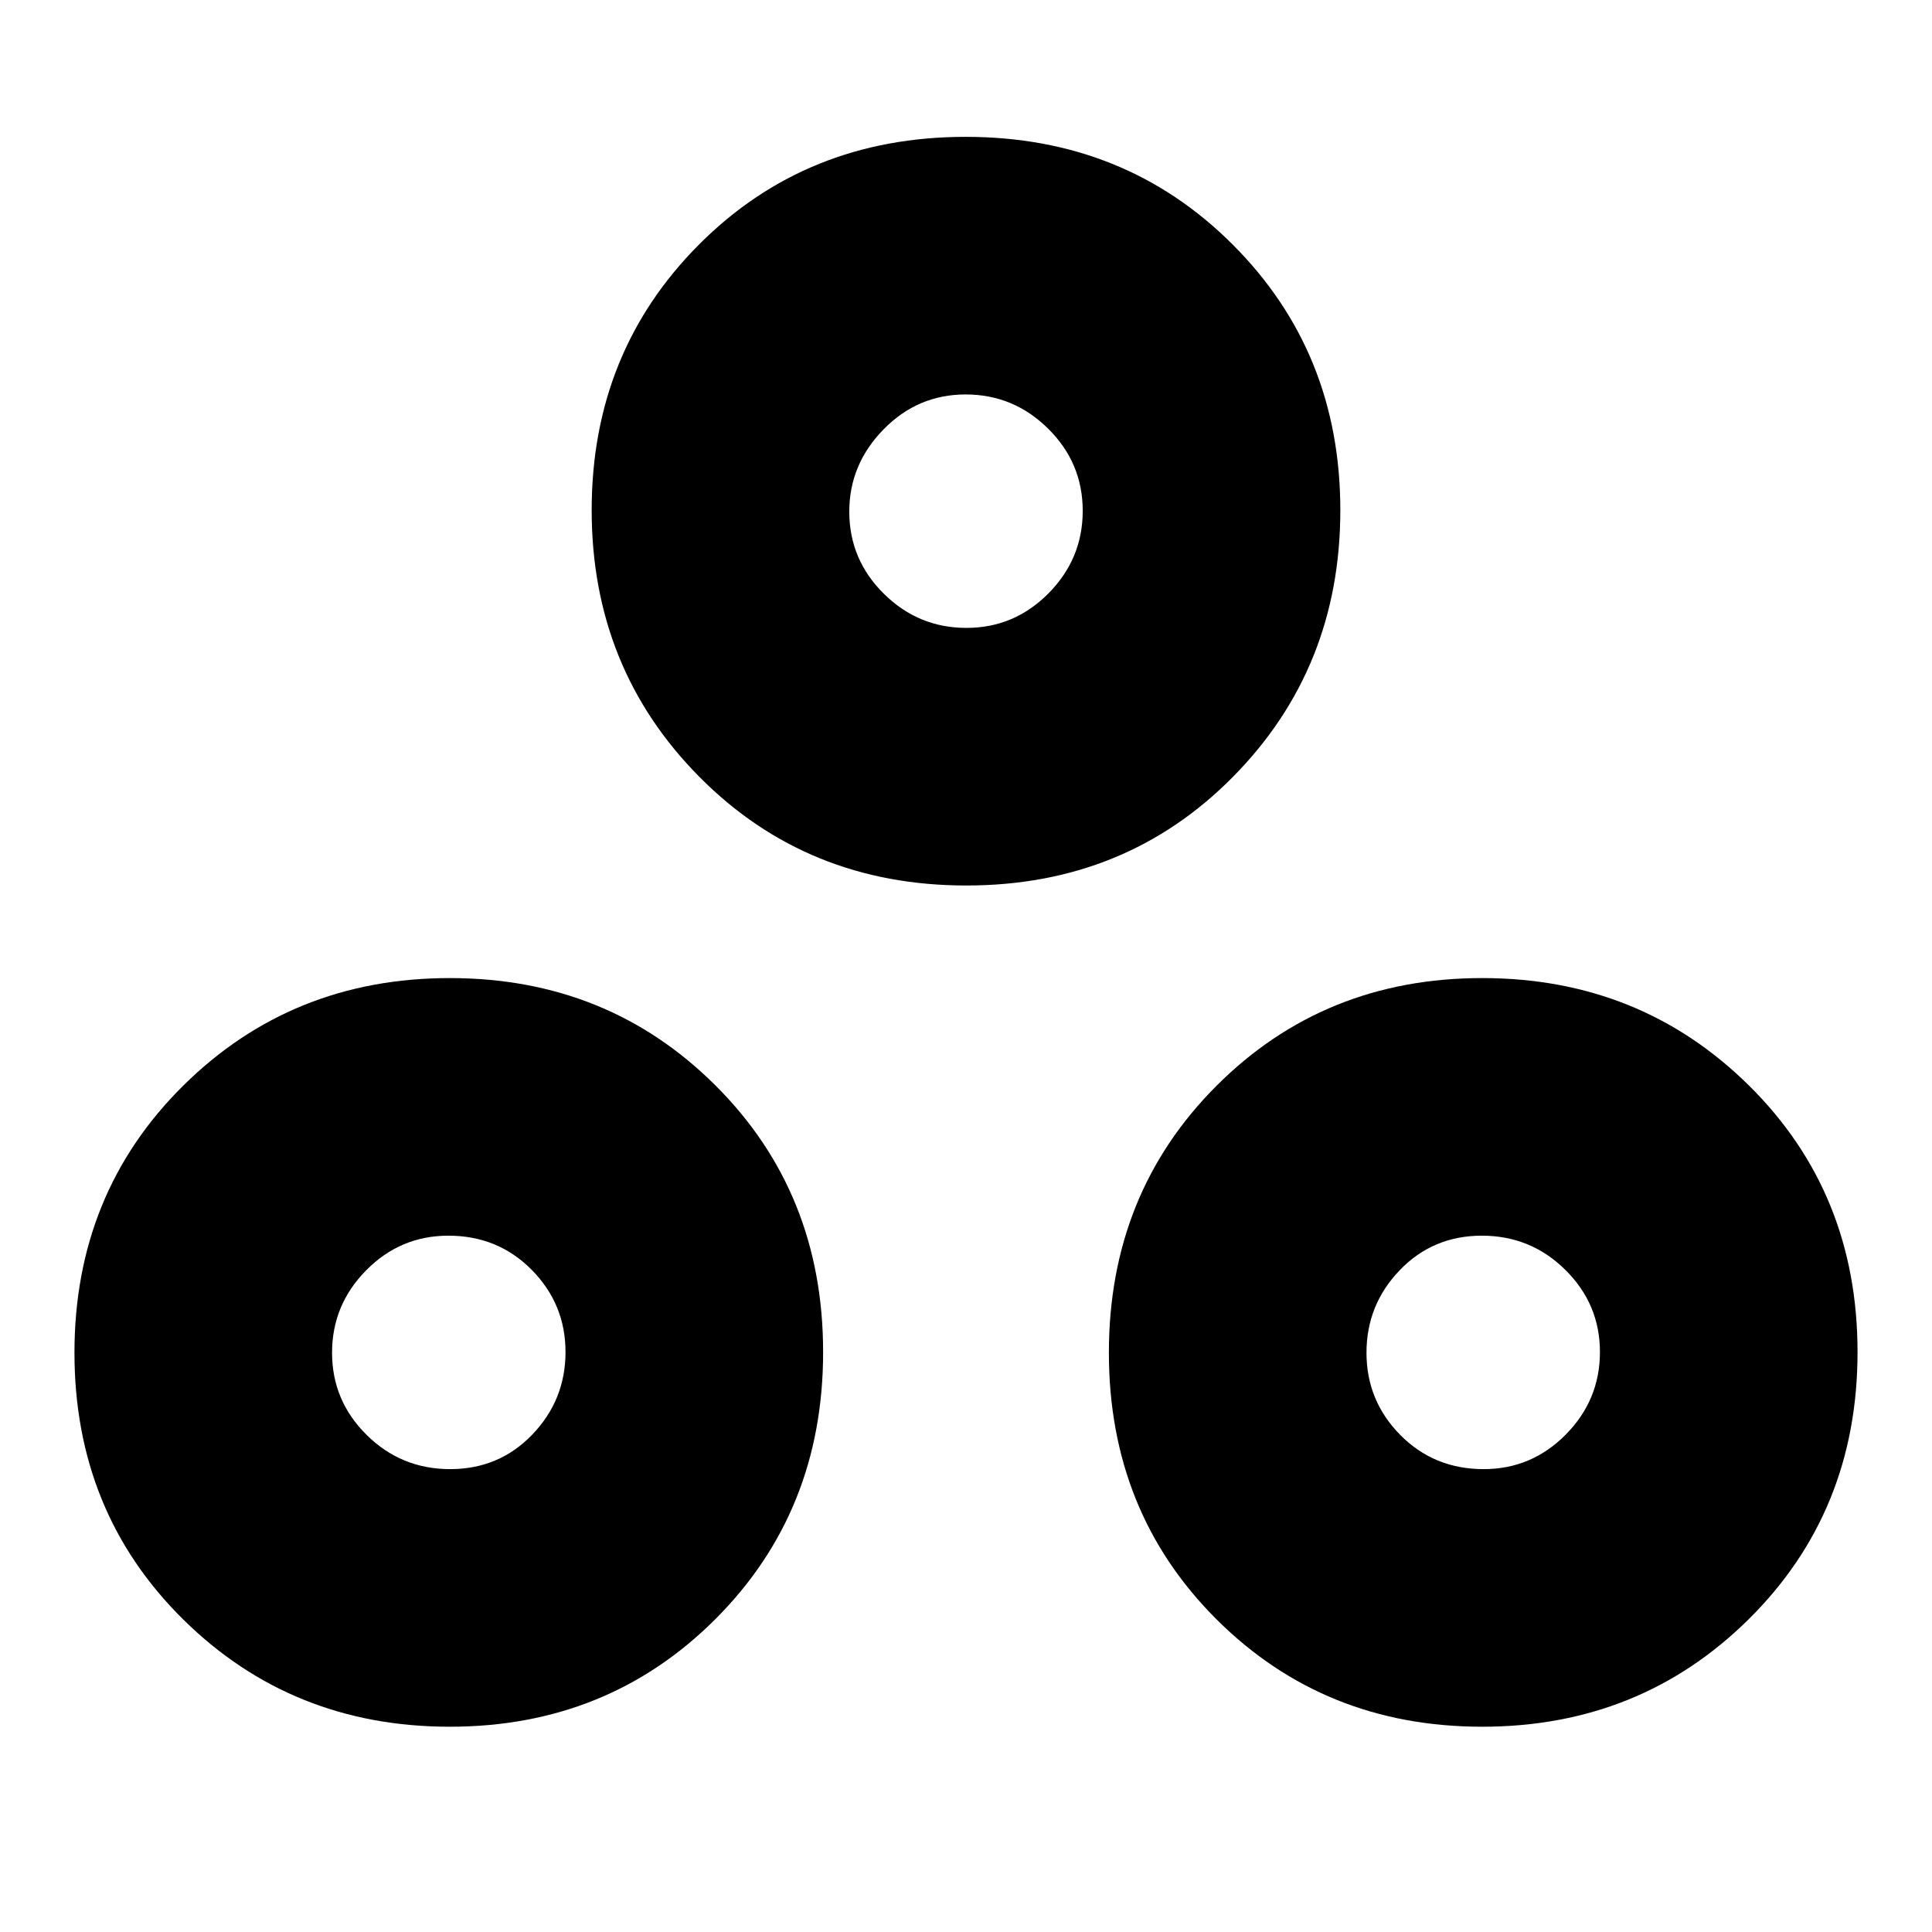 <svg xmlns="http://www.w3.org/2000/svg" height="20" viewBox="0 -960 960 960" width="20"><path d="M223.5-102Q145-102 91-155.34t-54-132.5Q37-367 91-420.5T223.5-474q78.5 0 132 53.34t53.5 132.5q0 79.16-53.5 132.66t-132 53.5Zm513 0q-78.5 0-132-53.34T551-287.84q0-79.16 53.5-132.66t132-53.5q78.5 0 132.5 53.34t54 132.5q0 79.16-54 132.66T736.5-102ZM223.68-230q24.32 0 40.82-17.18 16.5-17.17 16.5-41Q281-312 264.23-329q-16.78-17-41.44-17-23.84 0-40.81 17.18-16.98 17.17-16.98 41Q165-264 182.18-247q17.17 17 41.5 17Zm513.53 0q23.84 0 40.82-17.18 16.97-17.17 16.97-41Q795-312 777.82-329q-17.17-17-41.5-17-24.32 0-40.82 17.18-16.5 17.17-16.5 41Q679-264 695.77-247q16.78 17 41.44 17ZM480.16-520Q401-520 347.5-574T294-706.5q0-78.5 53.34-132t132.5-53.5q79.16 0 132.66 53.5t53.5 132q0 78.5-53.34 132.5t-132.5 54Zm.02-128Q504-648 521-665.18q17-17.17 17-41Q538-730 520.82-747q-17.17-17-41-17Q456-764 439-746.61q-17 17.4-17 40.82 0 23.84 17.18 40.82 17.17 16.97 41 16.97Zm-.18-58Zm258 418Zm-515 0Z"/></svg>